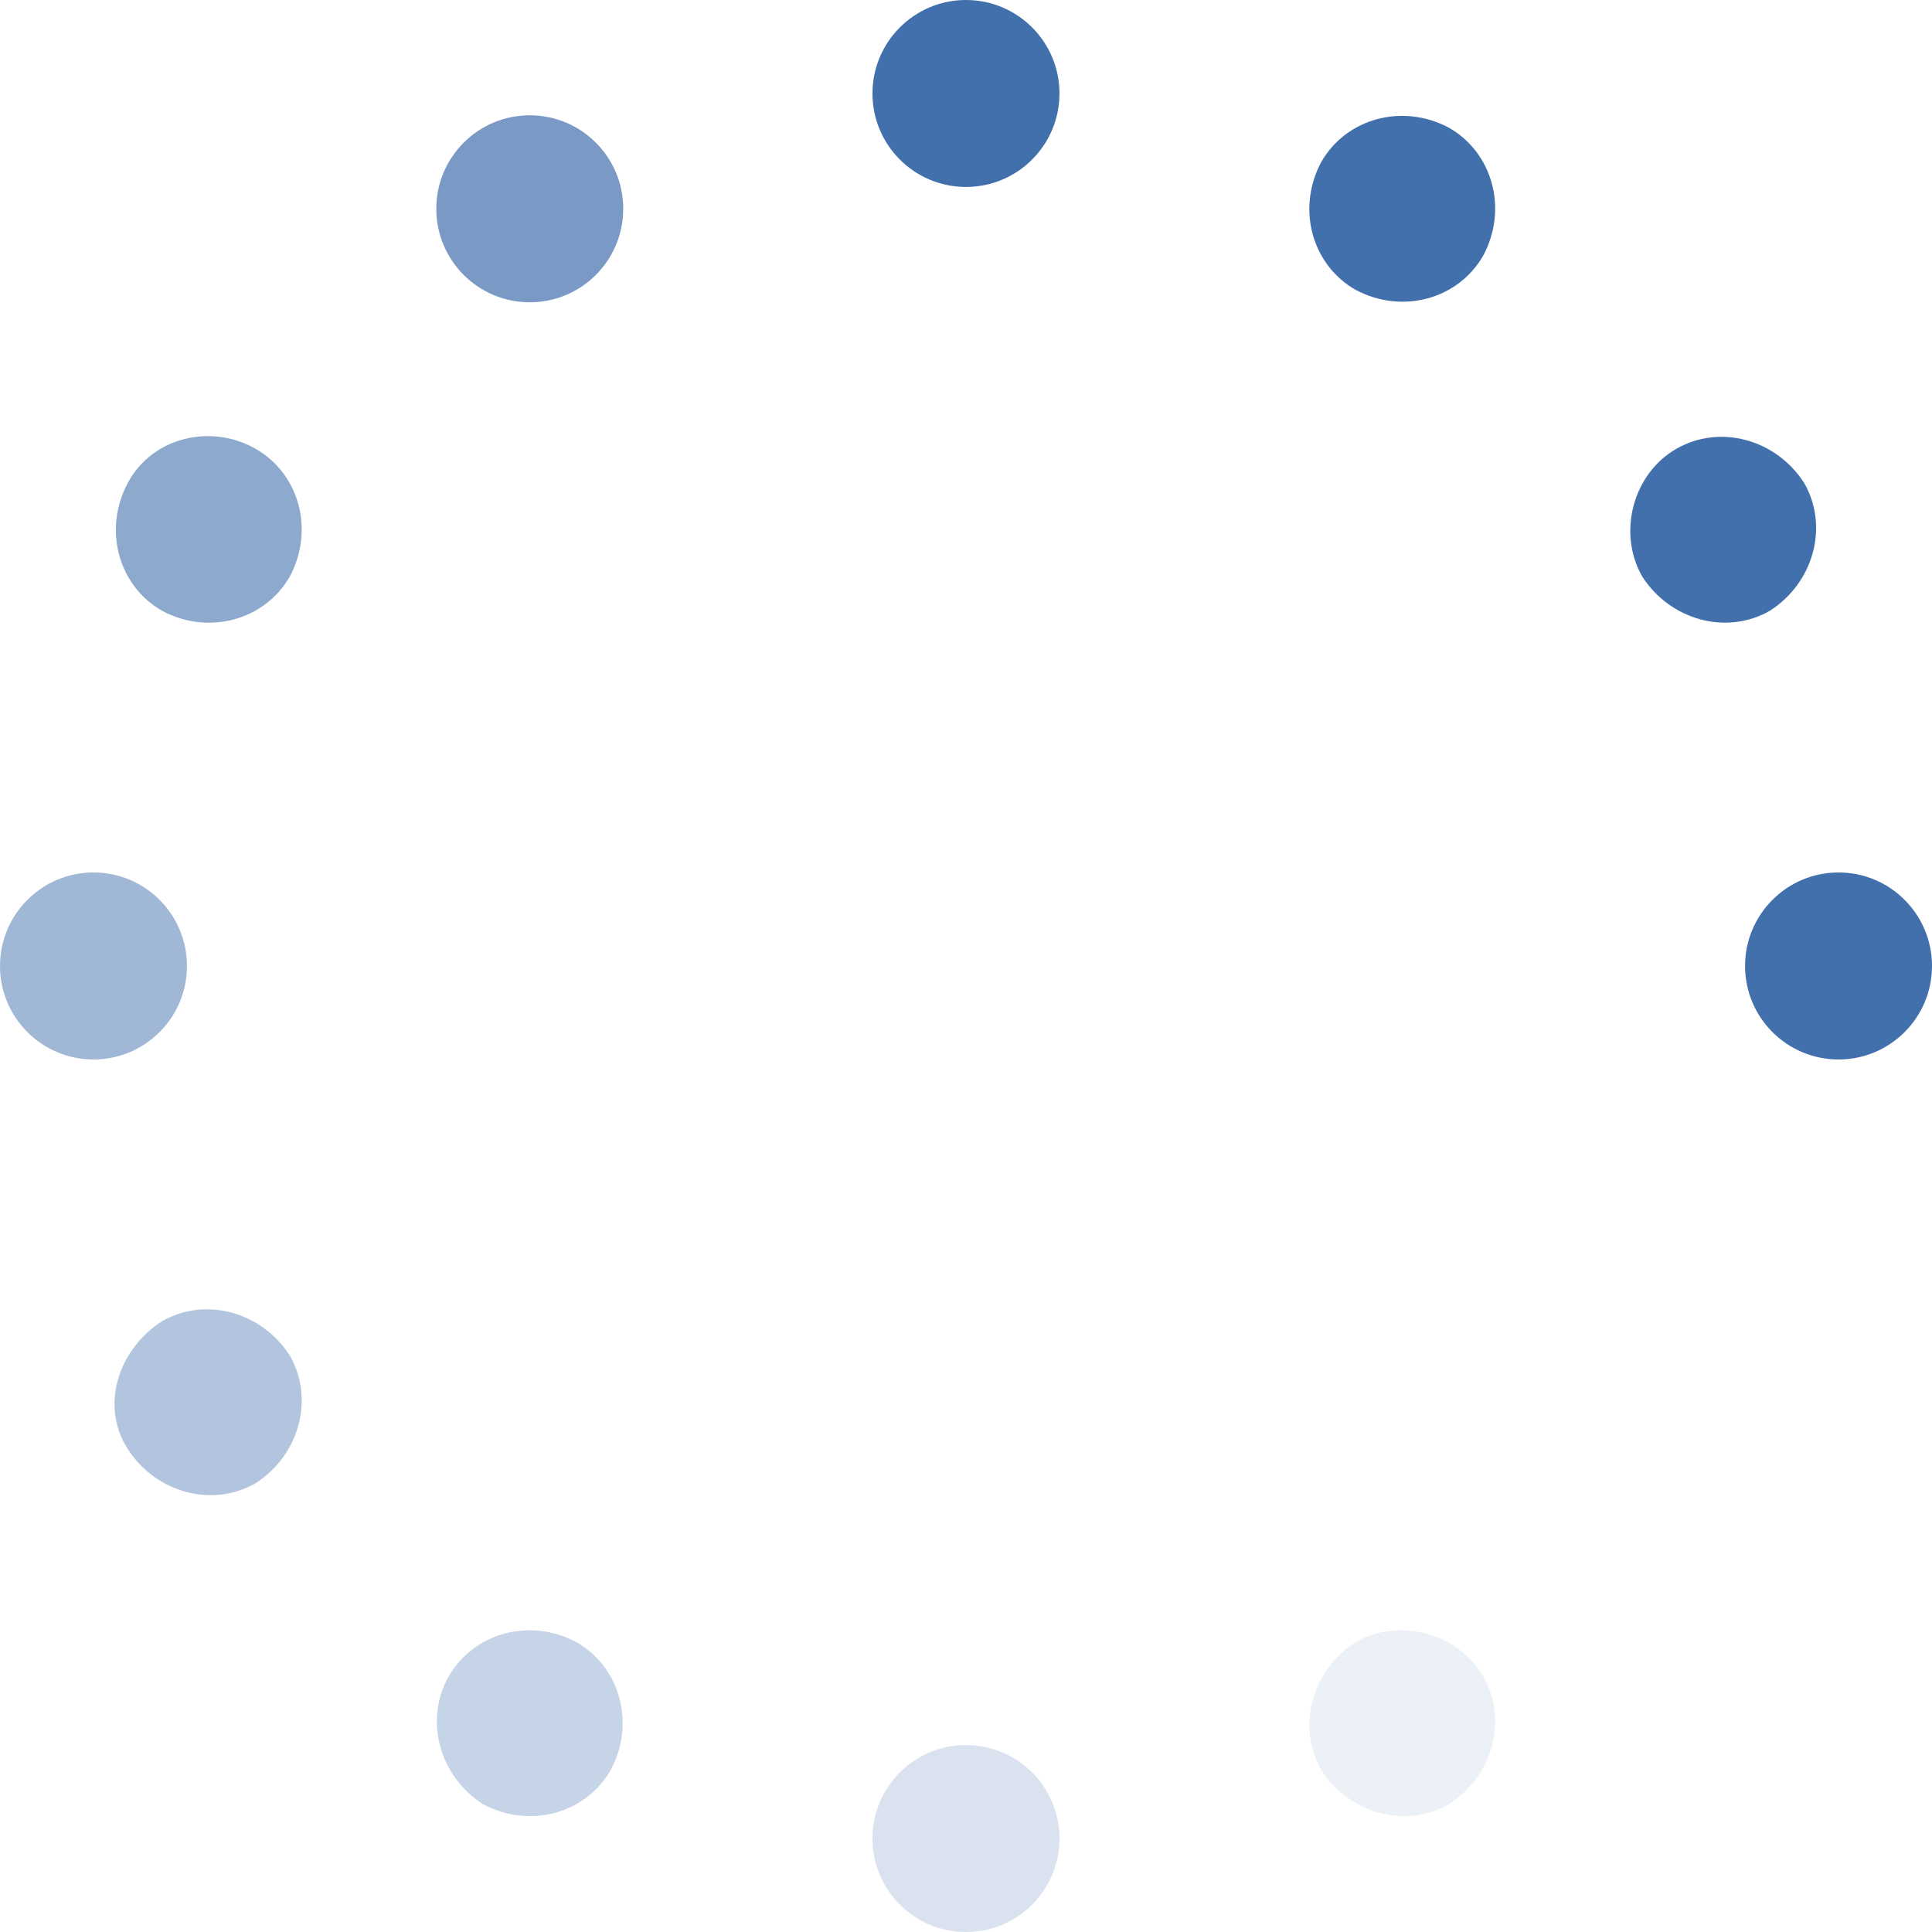 <svg width="34" height="34" viewBox="0 0 34 34" fill="none" xmlns="http://www.w3.org/2000/svg">
<g clip-path="url(#clip0)">
<path d="M17 3.29C17.908 3.29 18.645 2.554 18.645 1.645C18.645 0.737 17.908 0 17 0C16.091 0 15.354 0.737 15.354 1.645C15.354 2.554 16.091 3.29 17 3.29Z" fill="#4270AD"/>
<path opacity="0.2" d="M17 34C17.908 34 18.645 33.264 18.645 32.355C18.645 31.447 17.908 30.71 17 30.71C16.091 30.71 15.354 31.447 15.354 32.355C15.354 33.264 16.091 34 17 34Z" fill="#4270AD"/>
<path opacity="0.7" d="M9.323 5.32C10.232 5.32 10.968 4.583 10.968 3.674C10.968 2.766 10.232 2.029 9.323 2.029C8.414 2.029 7.678 2.766 7.678 3.674C7.678 4.583 8.414 5.32 9.323 5.32Z" fill="#4270AD"/>
<path opacity="0.1" d="M26.103 29.503C26.542 30.271 26.267 31.258 25.5 31.751C24.732 32.19 23.745 31.916 23.251 31.148C22.813 30.381 23.087 29.393 23.855 28.9C24.622 28.461 25.664 28.735 26.103 29.503Z" fill="#4270AD"/>
<path opacity="0.6" d="M4.497 7.897C5.265 8.336 5.539 9.323 5.1 10.146C4.661 10.913 3.674 11.188 2.852 10.749C2.084 10.31 1.81 9.323 2.248 8.5C2.687 7.678 3.729 7.458 4.497 7.897Z" fill="#4270AD"/>
<path opacity="0.5" d="M1.645 18.645C2.554 18.645 3.29 17.908 3.29 17C3.29 16.091 2.554 15.354 1.645 15.354C0.737 15.354 0 16.091 0 17C0 17.908 0.737 18.645 1.645 18.645Z" fill="#4270AD"/>
<path d="M32.355 18.645C33.264 18.645 34 17.908 34 17C34 16.091 33.264 15.354 32.355 15.354C31.447 15.354 30.71 16.091 30.71 17C30.71 17.908 31.447 18.645 32.355 18.645Z" fill="#4270AD"/>
<path opacity="0.4" d="M2.852 23.251C3.619 22.813 4.606 23.087 5.1 23.855C5.539 24.622 5.265 25.609 4.497 26.103C3.729 26.542 2.742 26.267 2.248 25.5C1.755 24.732 2.084 23.745 2.852 23.251Z" fill="#4270AD"/>
<path d="M29.503 7.897C30.271 7.458 31.258 7.732 31.751 8.5C32.19 9.268 31.916 10.255 31.148 10.748C30.381 11.187 29.393 10.913 28.9 10.145C28.461 9.378 28.735 8.336 29.503 7.897Z" fill="#4270AD"/>
<path opacity="0.3" d="M7.897 29.503C8.336 28.735 9.323 28.461 10.145 28.9C10.913 29.338 11.187 30.326 10.748 31.148C10.31 31.916 9.323 32.19 8.5 31.751C7.732 31.258 7.458 30.271 7.897 29.503Z" fill="#4270AD"/>
<path d="M23.251 2.852C23.69 2.084 24.677 1.81 25.5 2.248C26.267 2.687 26.542 3.674 26.103 4.497C25.664 5.265 24.677 5.539 23.855 5.1C23.087 4.661 22.813 3.674 23.251 2.852Z" fill="#4270AD"/>
</g>
<defs>
<clipPath id="clip0">
<rect width="34" height="34" fill="white"/>
</clipPath>
</defs>
</svg>
